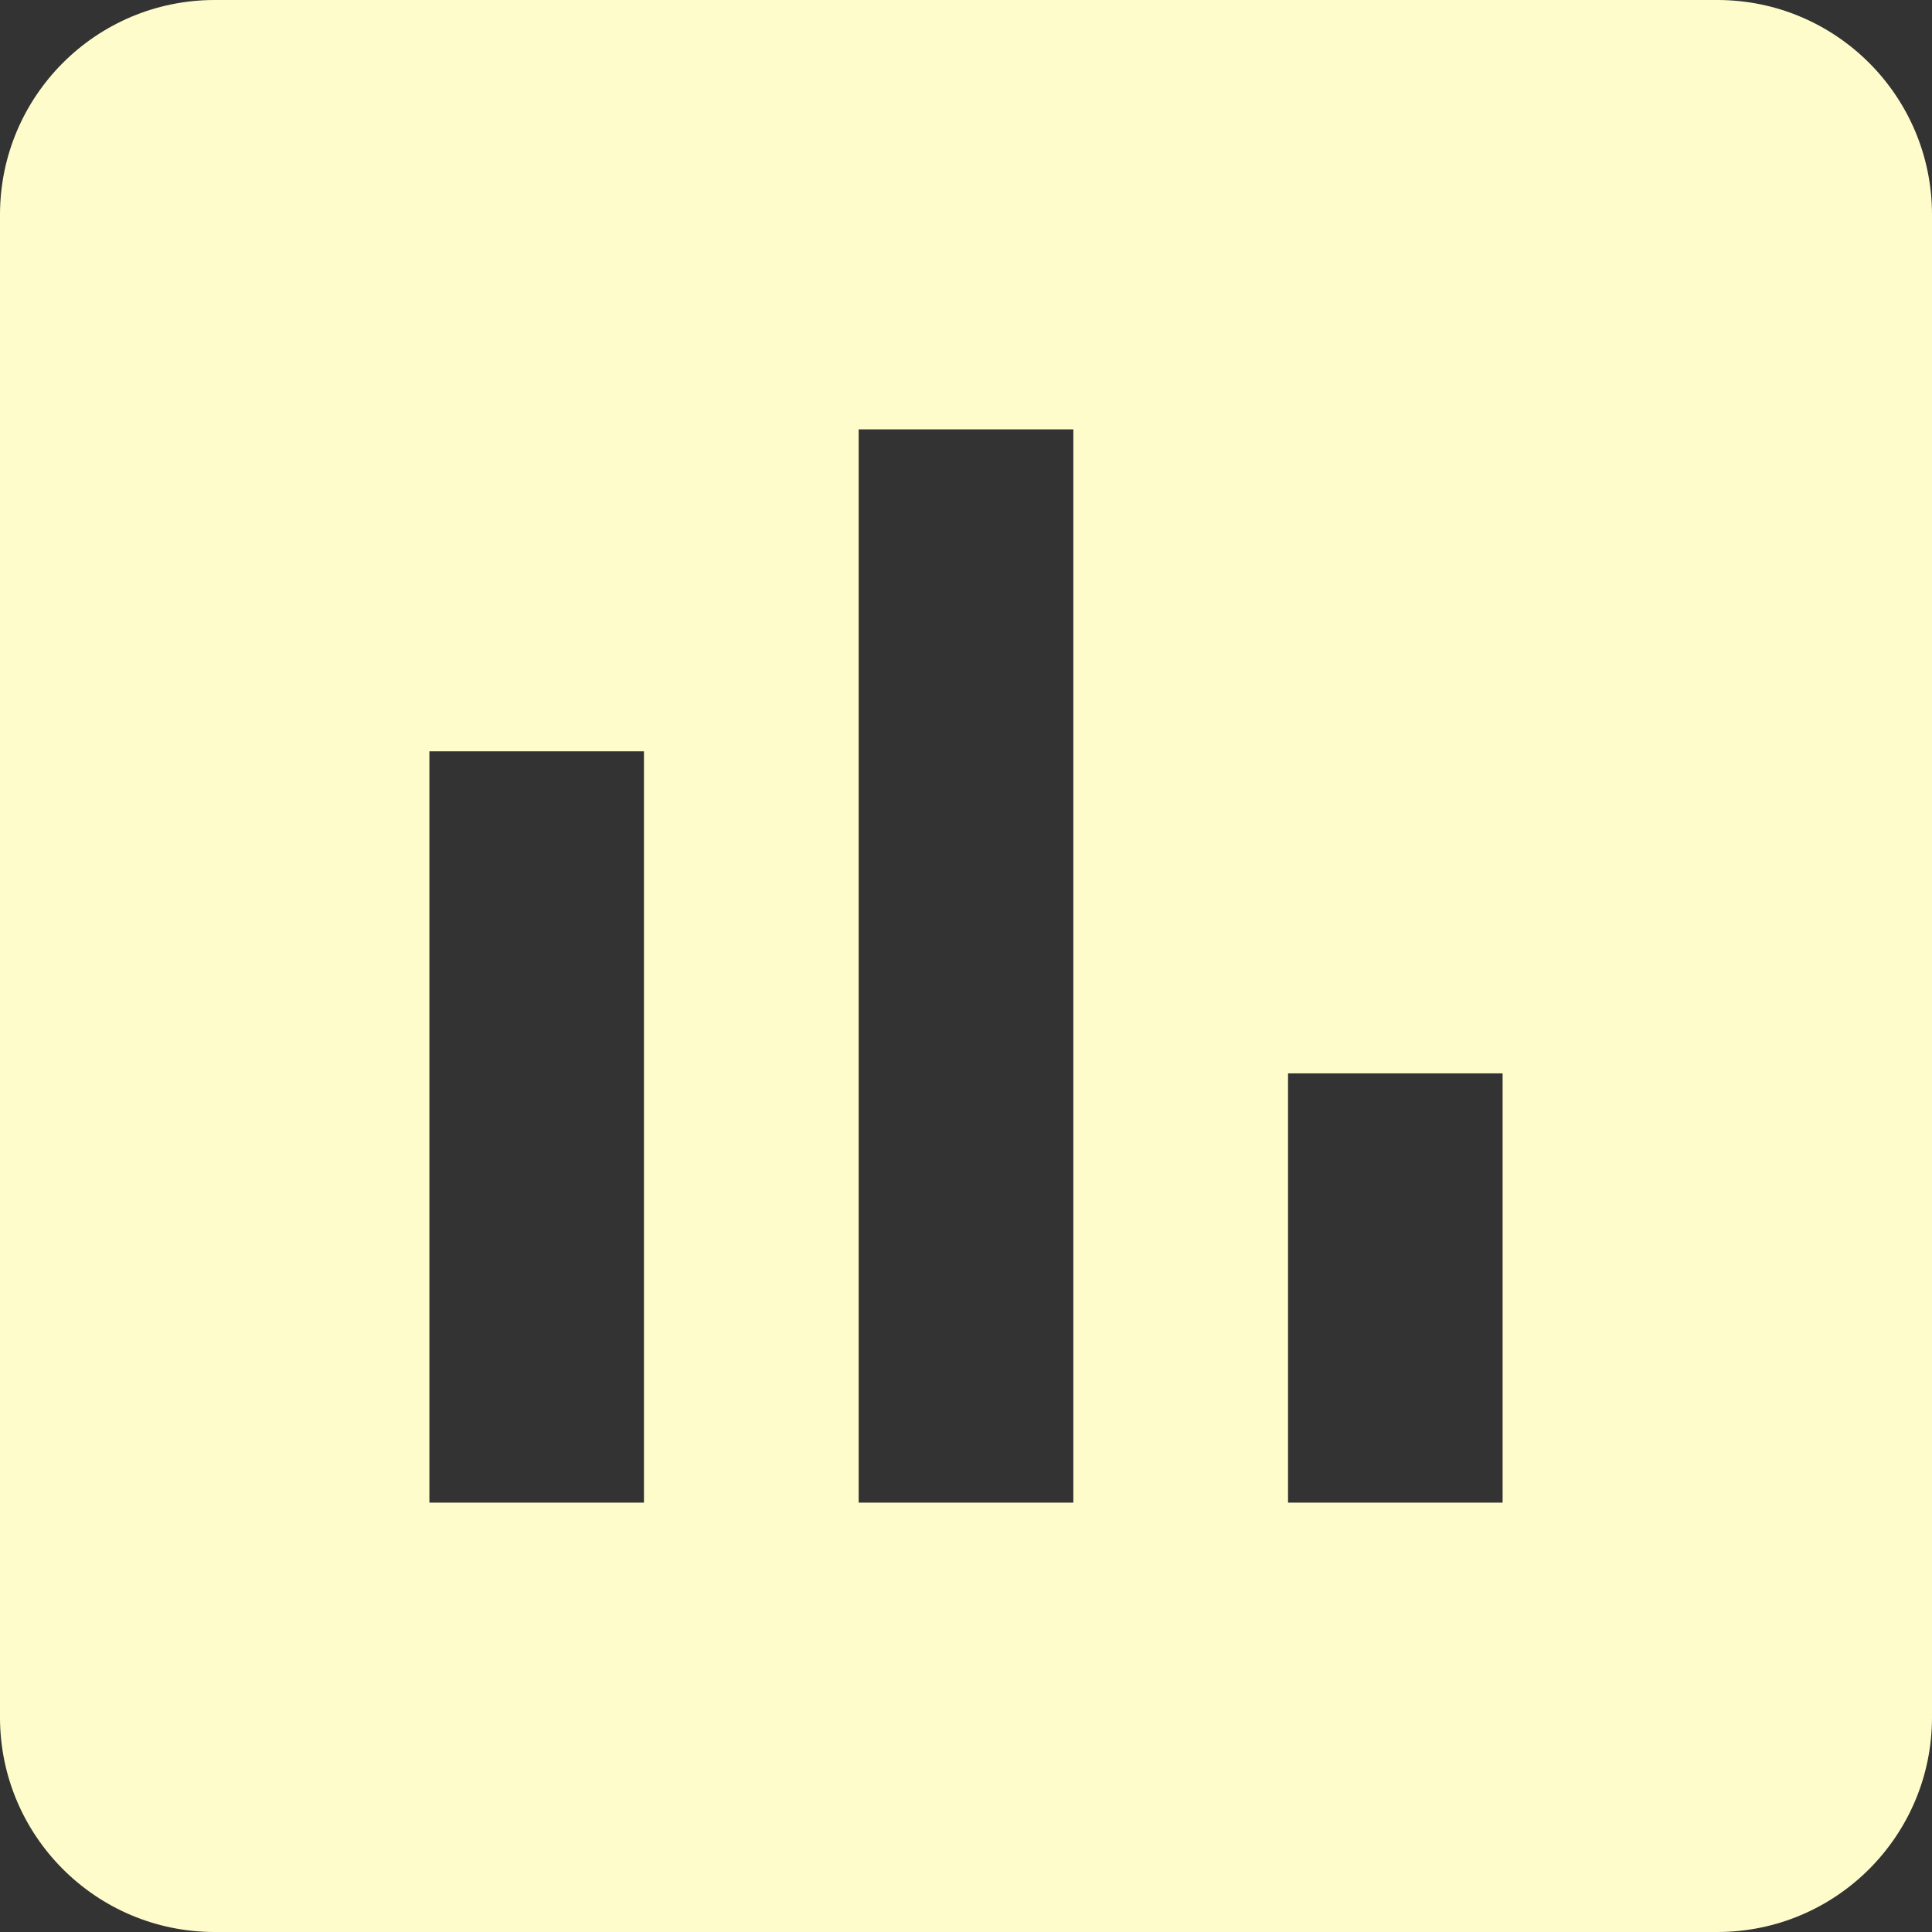 <svg width="16" height="16" viewBox="0 0 16 16" fill="none" xmlns="http://www.w3.org/2000/svg">
<rect x="0" y="0" width="16" height="16" fill="#333333" stroke="none"/>
<path d="M14.222 0H1.778C0.796 0 0 0.796 0 1.778V14.222C0 15.204 0.796 16 1.778 16H14.222C15.204 16 16 15.204 16 14.222V1.778C16 0.796 15.204 0 14.222 0ZM5.333 12.444H3.556V6.222H5.333V12.444ZM8.889 12.444H7.111V3.556H8.889V12.444ZM12.444 12.444H10.667V8.889H12.444V12.444Z" fill="#FFFCCC"/>
</svg>
